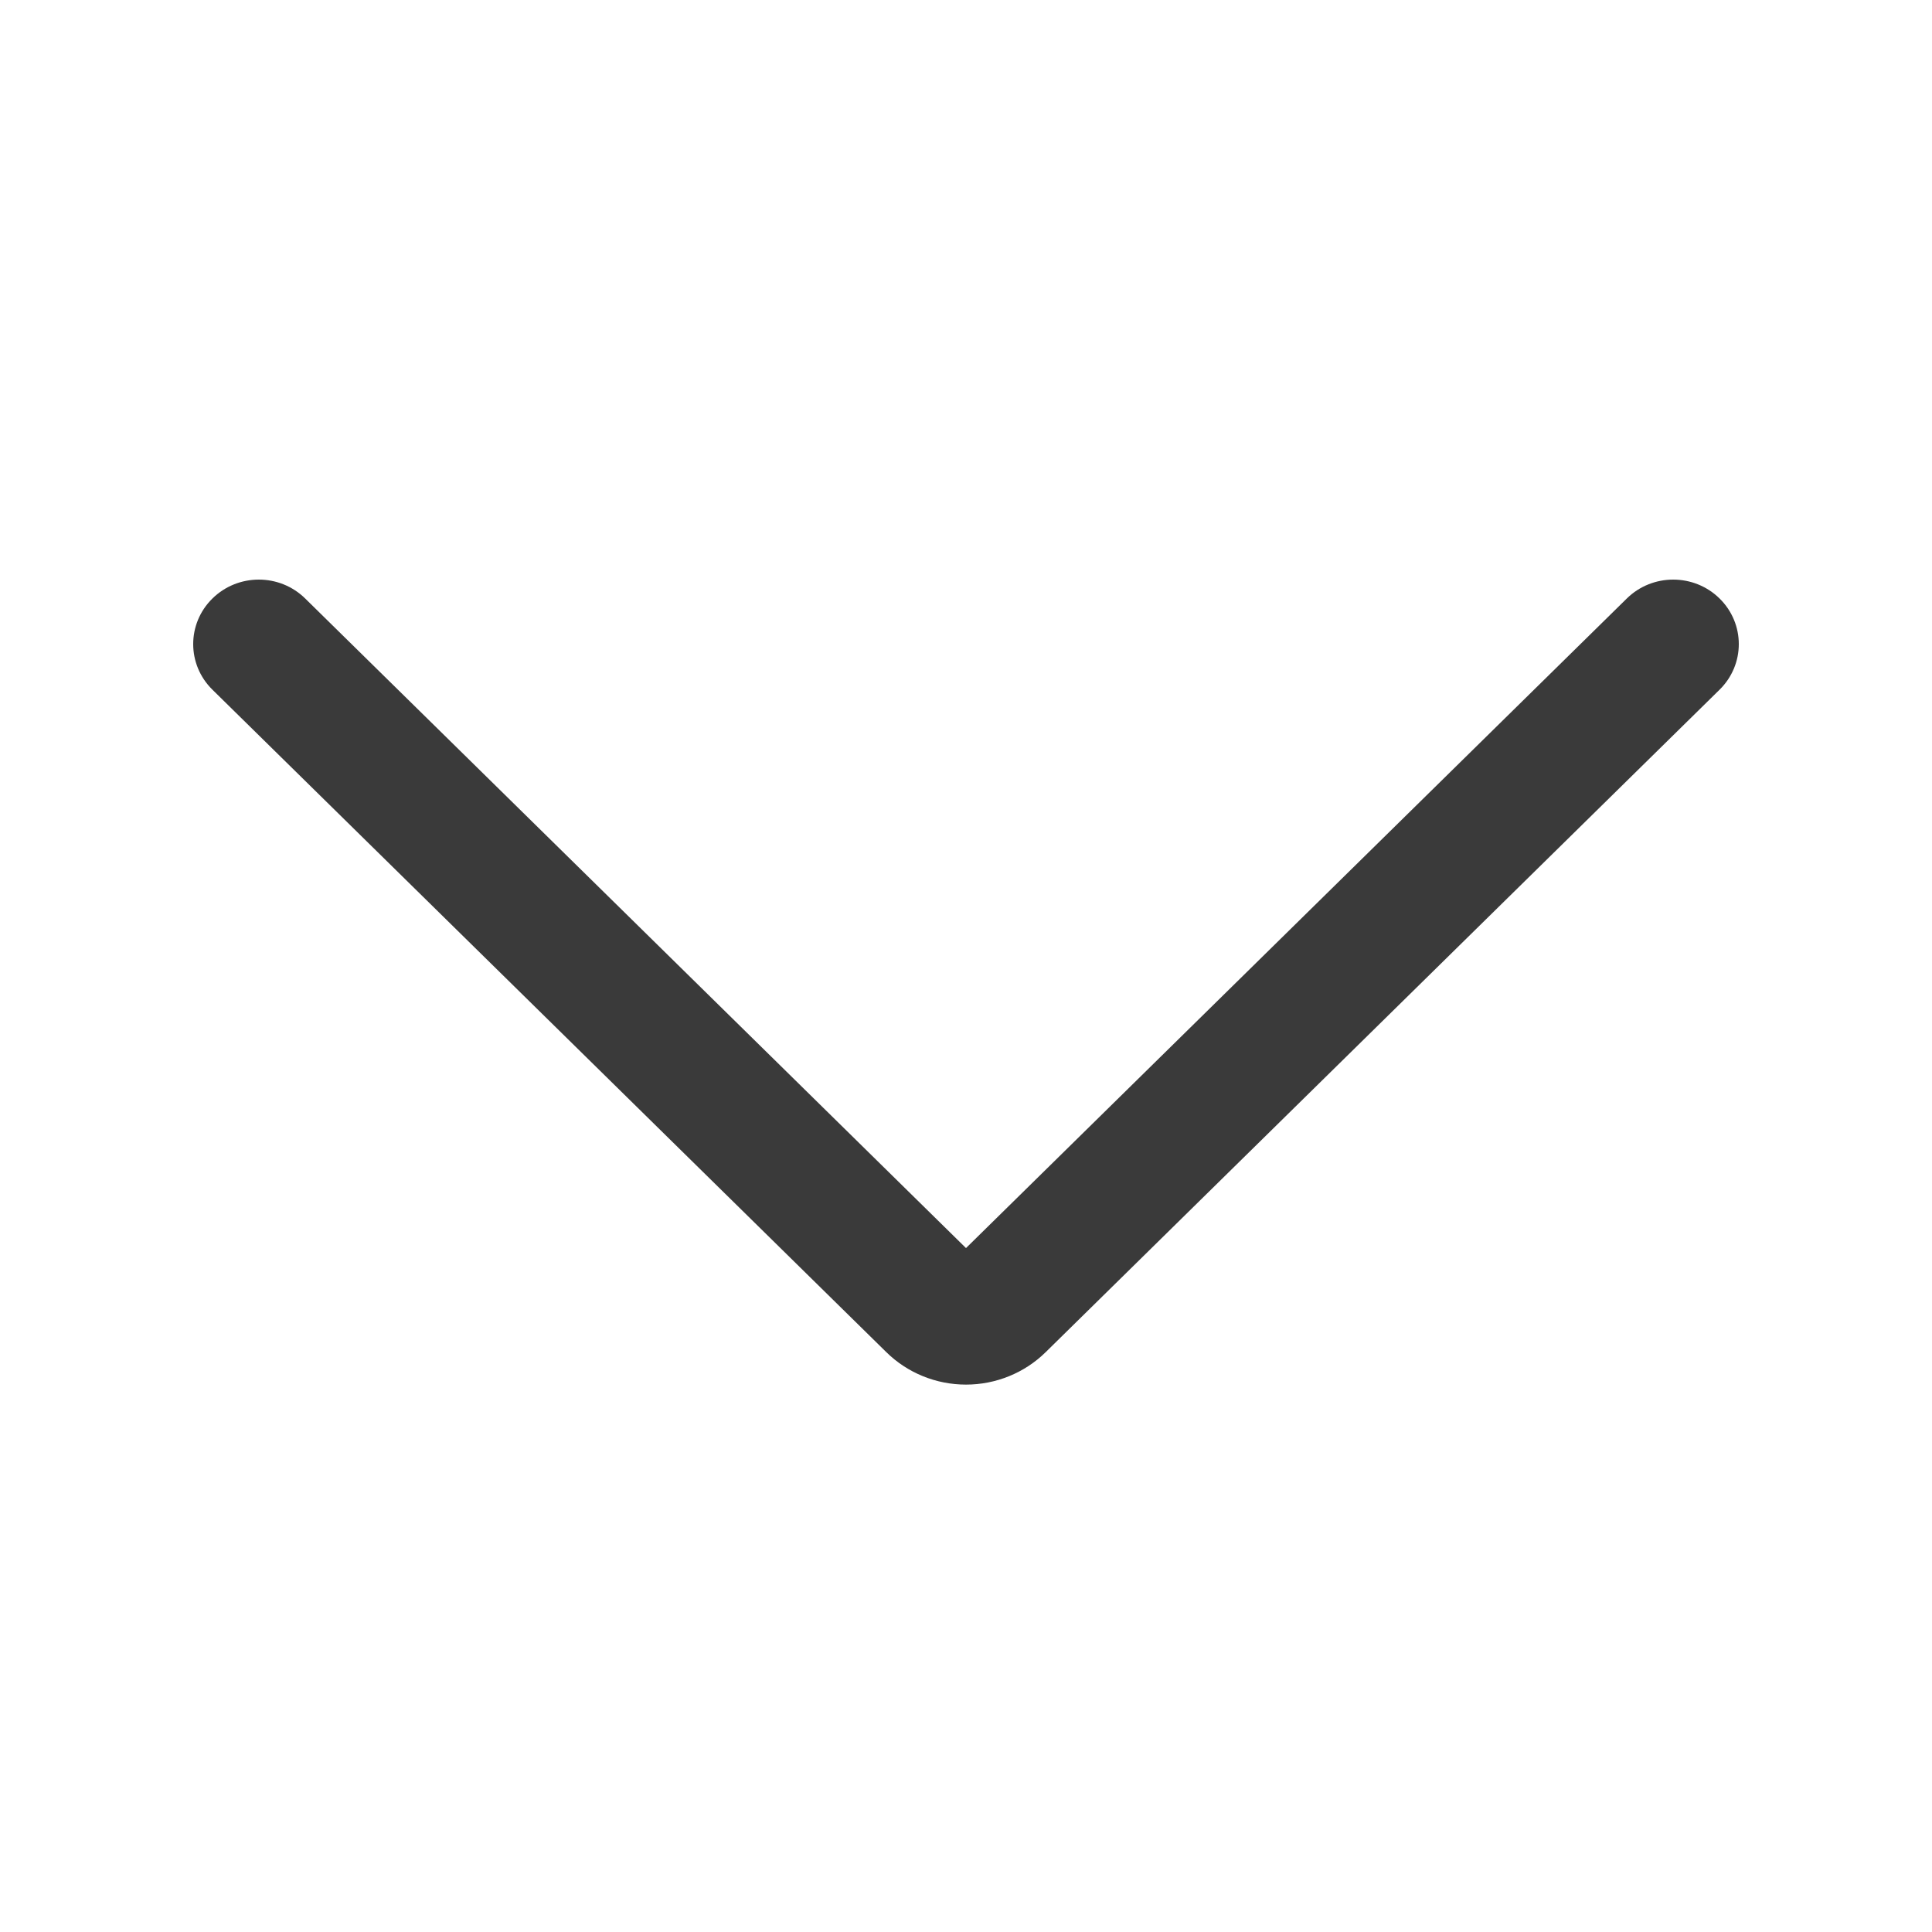 <?xml version="1.0" encoding="UTF-8"?>
<svg width="60px" height="60px" viewBox="0 0 60 60" version="1.1" xmlns="http://www.w3.org/2000/svg" xmlns:xlink="http://www.w3.org/1999/xlink">
    <!-- Generator: Sketch 54.1 (76490) - https://sketchapp.com -->
    <title></title>
    <desc></desc>
    <defs>
        <path d="M9.478,18.587 C8.682,17.804 7.392,17.805 6.597,18.587 C5.801,19.369 5.801,20.637 6.597,21.419 L27.525,41.992 C28.18,42.637 29.071,43 30,43 C30.929,43 31.82,42.637 32.476,41.991 L53.403,21.419 C54.199,20.637 54.199,19.369 53.403,18.587 C52.608,17.805 51.318,17.804 50.522,18.587 L30,38.76 L9.478,18.587 Z" id="path-1"></path>
    </defs>
    <g id="Icon-/-Ui-/-Caret" stroke="none" stroke-width="1" fill="none" fill-rule="evenodd">
        <mask id="mask-2" fill="white">
            <use xlink:href="#path-1"></use>
        </mask>
        <use id="CaretIcon" fill="#3A3A3A" fill-rule="nonzero" xlink:href="#path-1"></use>
    </g>
</svg>
